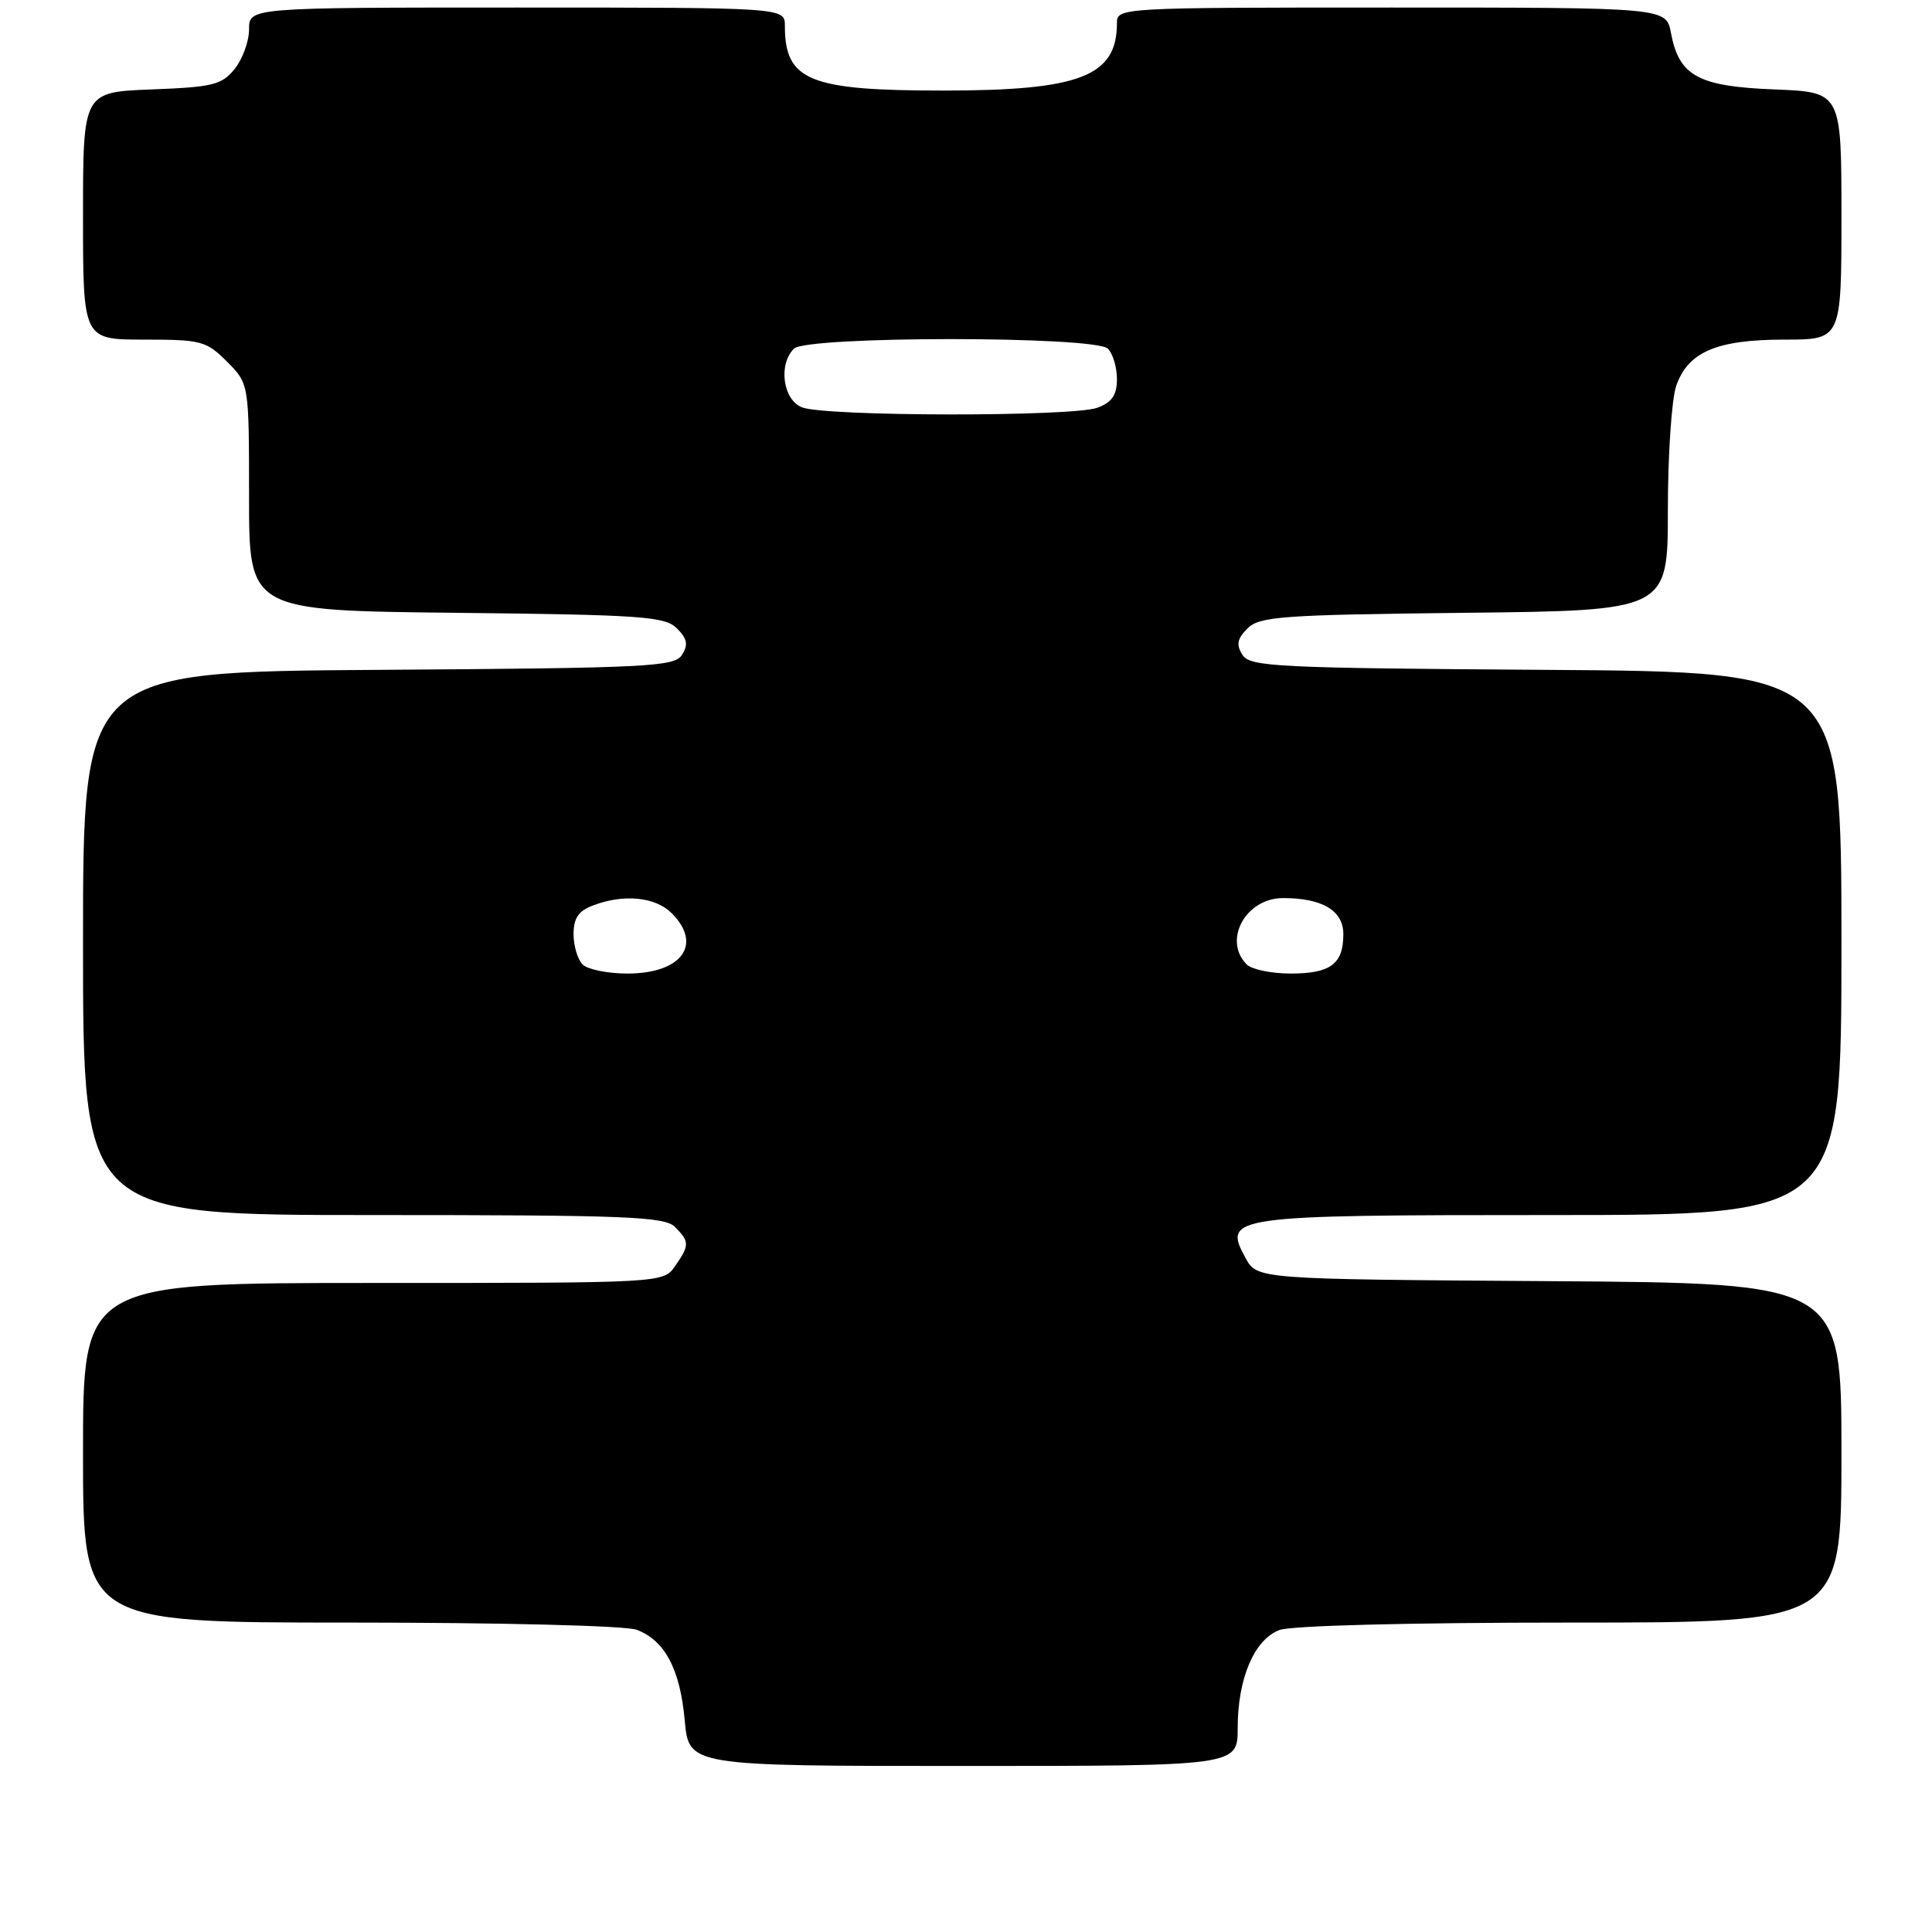 <?xml version="1.0" encoding="UTF-8" standalone="no"?>
<!DOCTYPE svg PUBLIC "-//W3C//DTD SVG 1.1//EN" "http://www.w3.org/Graphics/SVG/1.1/DTD/svg11.dtd" >
<svg xmlns="http://www.w3.org/2000/svg" xmlns:xlink="http://www.w3.org/1999/xlink" version="1.1" viewBox="0 0 256 256">
 <g >
 <path fill="currentColor"
d=" M 164.00 228.97 C 164.00 222.41 166.19 217.26 169.52 215.99 C 171.07 215.40 186.68 215.00 208.07 215.00 C 244.00 215.00 244.00 215.00 244.00 192.51 C 244.00 170.02 244.00 170.02 205.29 169.76 C 166.58 169.50 166.58 169.50 165.04 166.69 C 161.99 161.13 162.95 161.00 205.69 161.00 C 244.00 161.00 244.00 161.00 244.00 125.01 C 244.00 89.02 244.00 89.02 204.86 88.76 C 169.00 88.52 165.63 88.35 164.63 86.77 C 163.78 85.43 163.93 84.64 165.30 83.27 C 166.89 81.68 169.82 81.47 194.03 81.20 C 221.00 80.91 221.00 80.91 221.00 67.60 C 221.00 60.29 221.50 52.87 222.11 51.12 C 223.68 46.62 227.48 45.00 236.45 45.00 C 244.00 45.00 244.00 45.00 244.00 28.60 C 244.00 12.20 244.00 12.20 235.10 11.85 C 225.00 11.45 222.48 10.07 221.41 4.36 C 220.78 1.00 220.78 1.00 184.39 1.00 C 148.28 1.00 148.00 1.02 148.00 3.07 C 148.00 10.11 143.12 12.00 124.98 12.00 C 107.21 12.00 104.00 10.69 104.00 3.42 C 104.00 1.00 104.00 1.00 68.50 1.00 C 33.00 1.00 33.00 1.00 33.00 3.89 C 33.00 5.48 32.14 7.84 31.09 9.14 C 29.38 11.25 28.21 11.54 20.09 11.85 C 11.00 12.20 11.00 12.20 11.00 28.60 C 11.00 45.00 11.00 45.00 19.08 45.00 C 26.67 45.00 27.33 45.17 30.08 47.92 C 33.00 50.85 33.00 50.85 33.00 65.88 C 33.00 80.91 33.00 80.91 60.47 81.20 C 85.16 81.47 88.11 81.68 89.70 83.27 C 91.07 84.64 91.22 85.43 90.37 86.77 C 89.37 88.35 86.00 88.52 50.14 88.76 C 11.00 89.02 11.00 89.02 11.00 125.01 C 11.00 161.00 11.00 161.00 49.43 161.00 C 83.03 161.00 88.05 161.20 89.43 162.57 C 91.38 164.52 91.38 165.01 89.44 167.78 C 87.89 170.00 87.89 170.00 49.44 170.00 C 11.00 170.00 11.00 170.00 11.00 192.50 C 11.00 215.00 11.00 215.00 46.43 215.00 C 66.53 215.00 82.96 215.41 84.38 215.96 C 88.10 217.37 90.12 221.18 90.73 227.96 C 91.28 234.00 91.28 234.00 127.64 234.00 C 164.00 234.00 164.00 234.00 164.00 228.97 Z  M 77.20 127.80 C 76.54 127.14 76.00 125.33 76.00 123.78 C 76.00 121.66 76.65 120.70 78.57 119.98 C 82.64 118.42 86.84 118.84 89.00 121.00 C 93.15 125.15 90.33 129.00 83.13 129.00 C 80.53 129.00 77.86 128.46 77.20 127.80 Z  M 165.20 127.80 C 162.00 124.60 165.06 119.00 170.01 119.00 C 175.22 119.00 178.00 120.66 178.00 123.78 C 178.00 127.74 176.31 129.00 171.00 129.00 C 168.47 129.00 165.86 128.46 165.20 127.80 Z  M 106.25 53.97 C 103.74 52.96 103.11 48.29 105.20 46.20 C 106.89 44.51 145.11 44.51 146.80 46.20 C 147.46 46.86 148.00 48.67 148.00 50.22 C 148.00 52.34 147.35 53.30 145.43 54.02 C 142.23 55.24 109.30 55.20 106.25 53.97 Z "/>
</g>
</svg>
